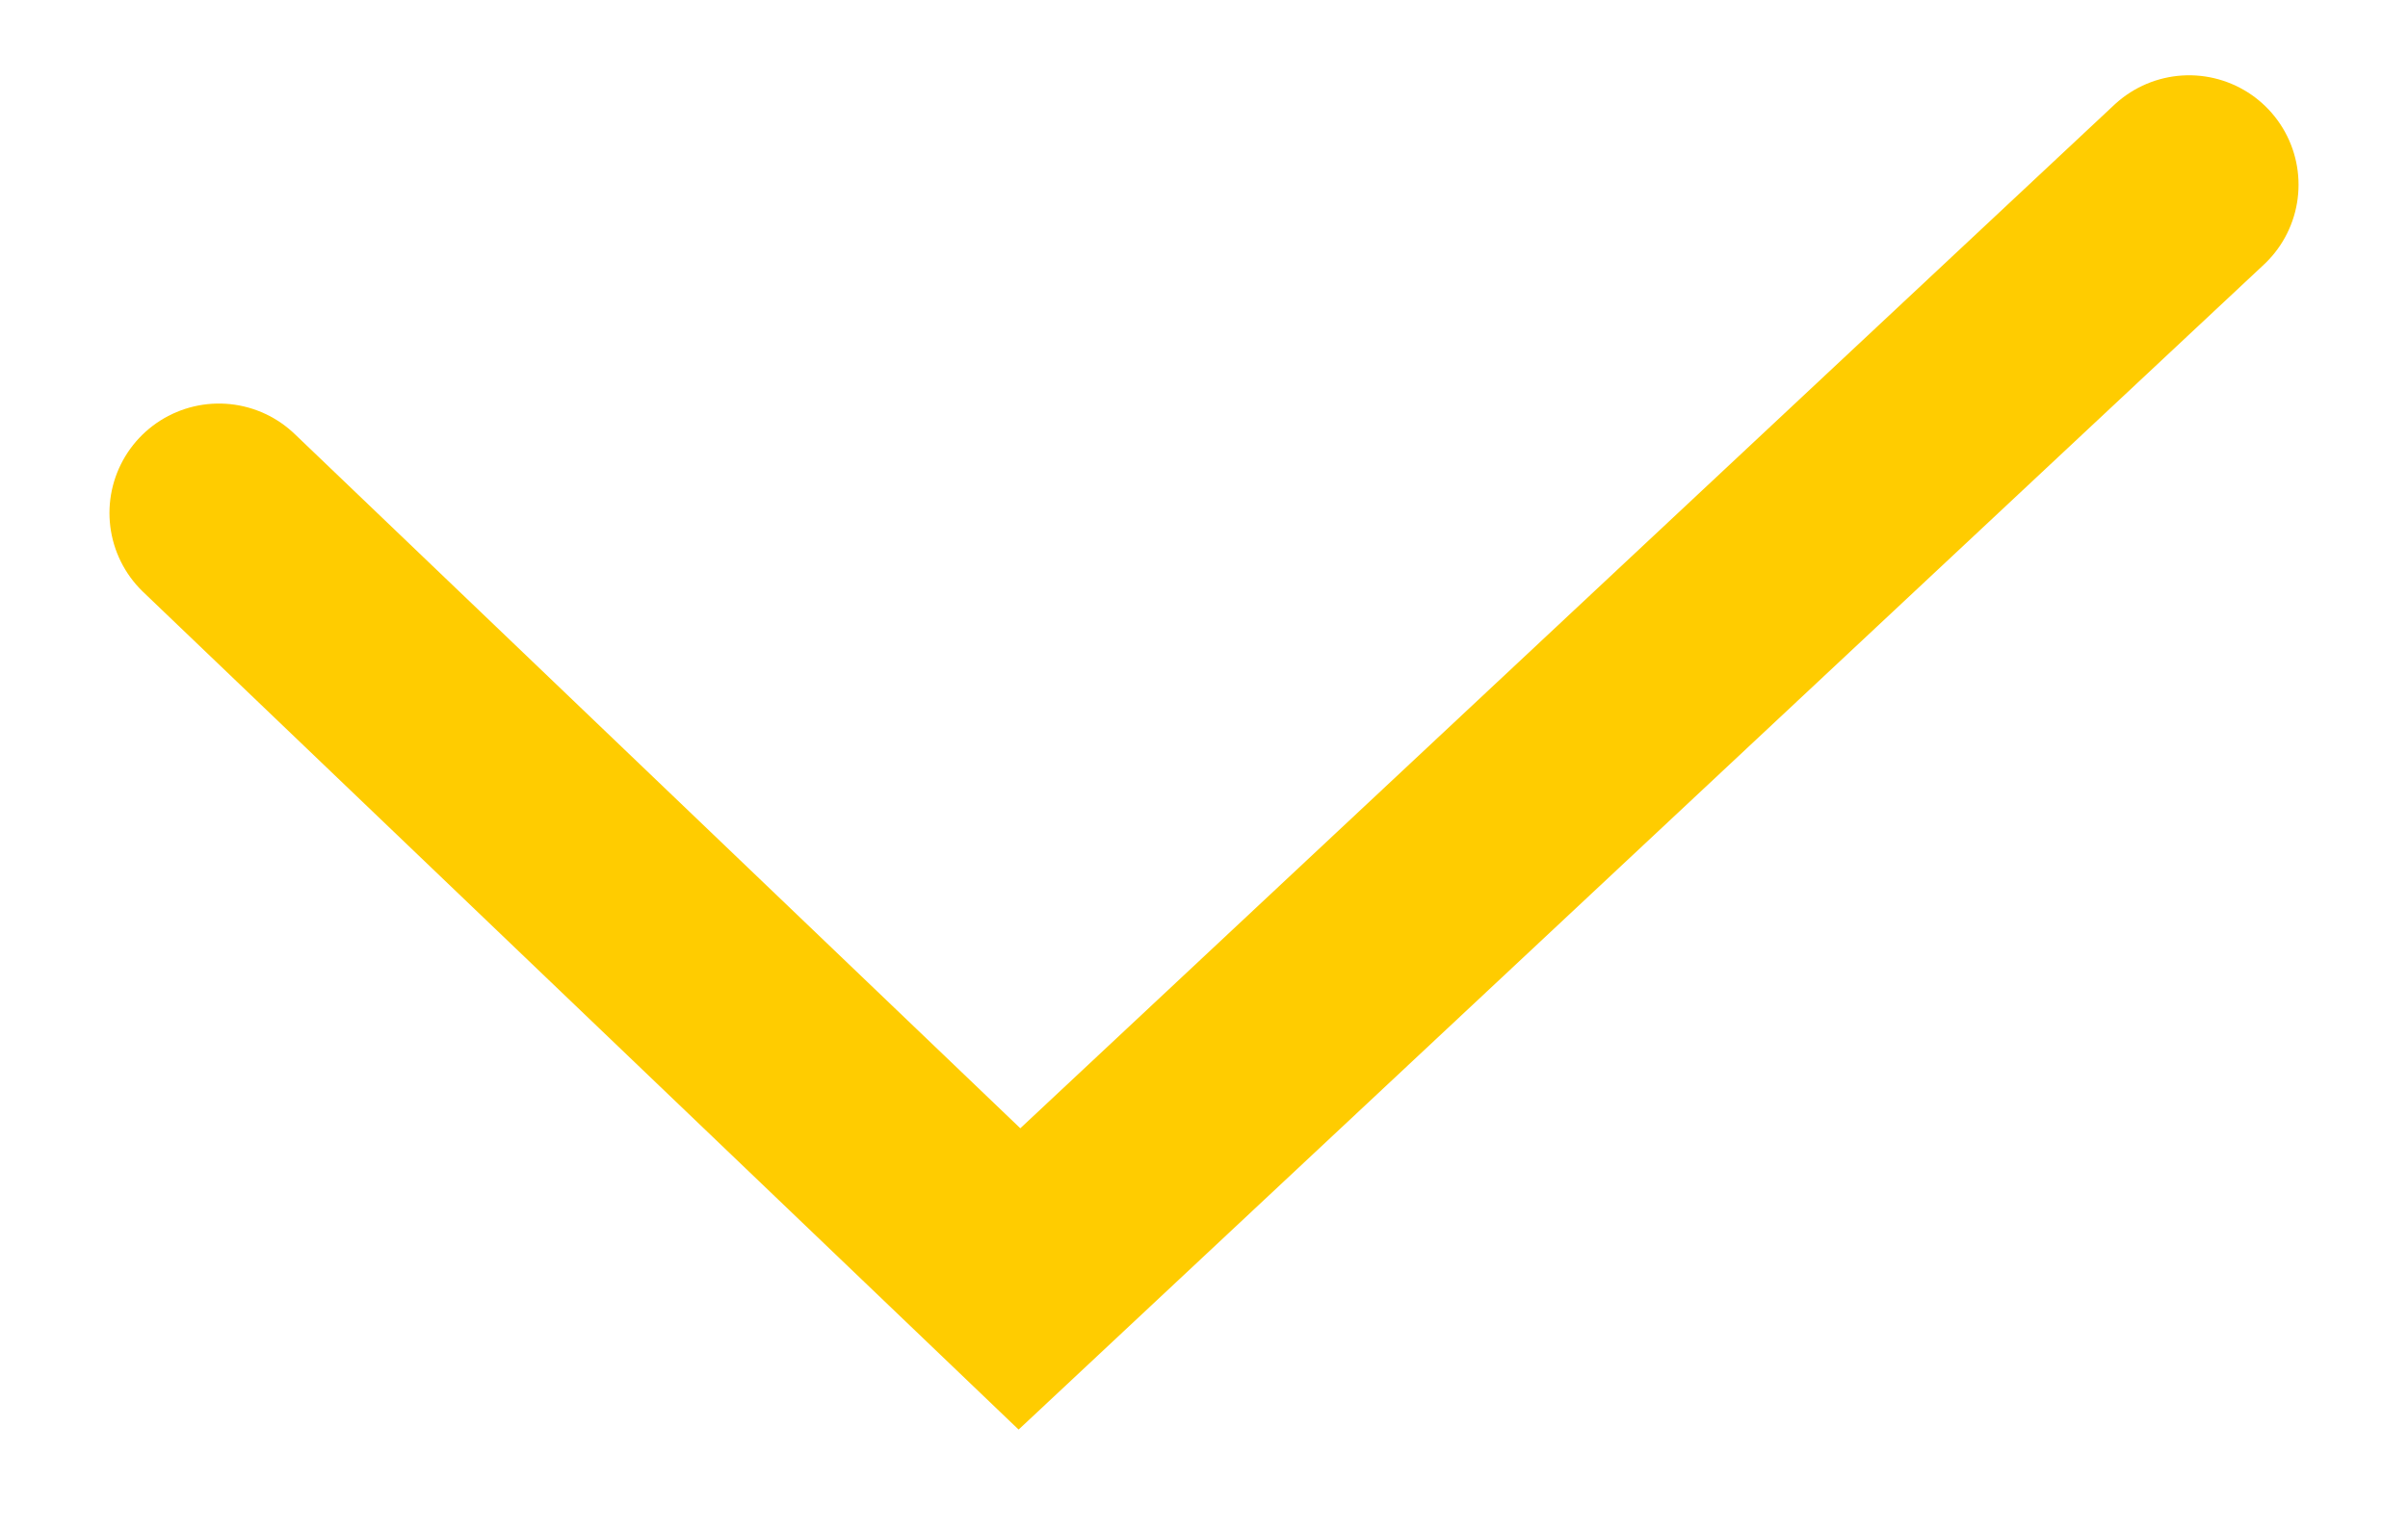 <svg width="11" height="7" viewBox="0 0 11 7" fill="none" xmlns="http://www.w3.org/2000/svg">
<path d="M1 2.344L4.657 5.844L10 0.844" stroke="#FFCC00" stroke-miterlimit="16" stroke-linecap="round"/>
</svg>
